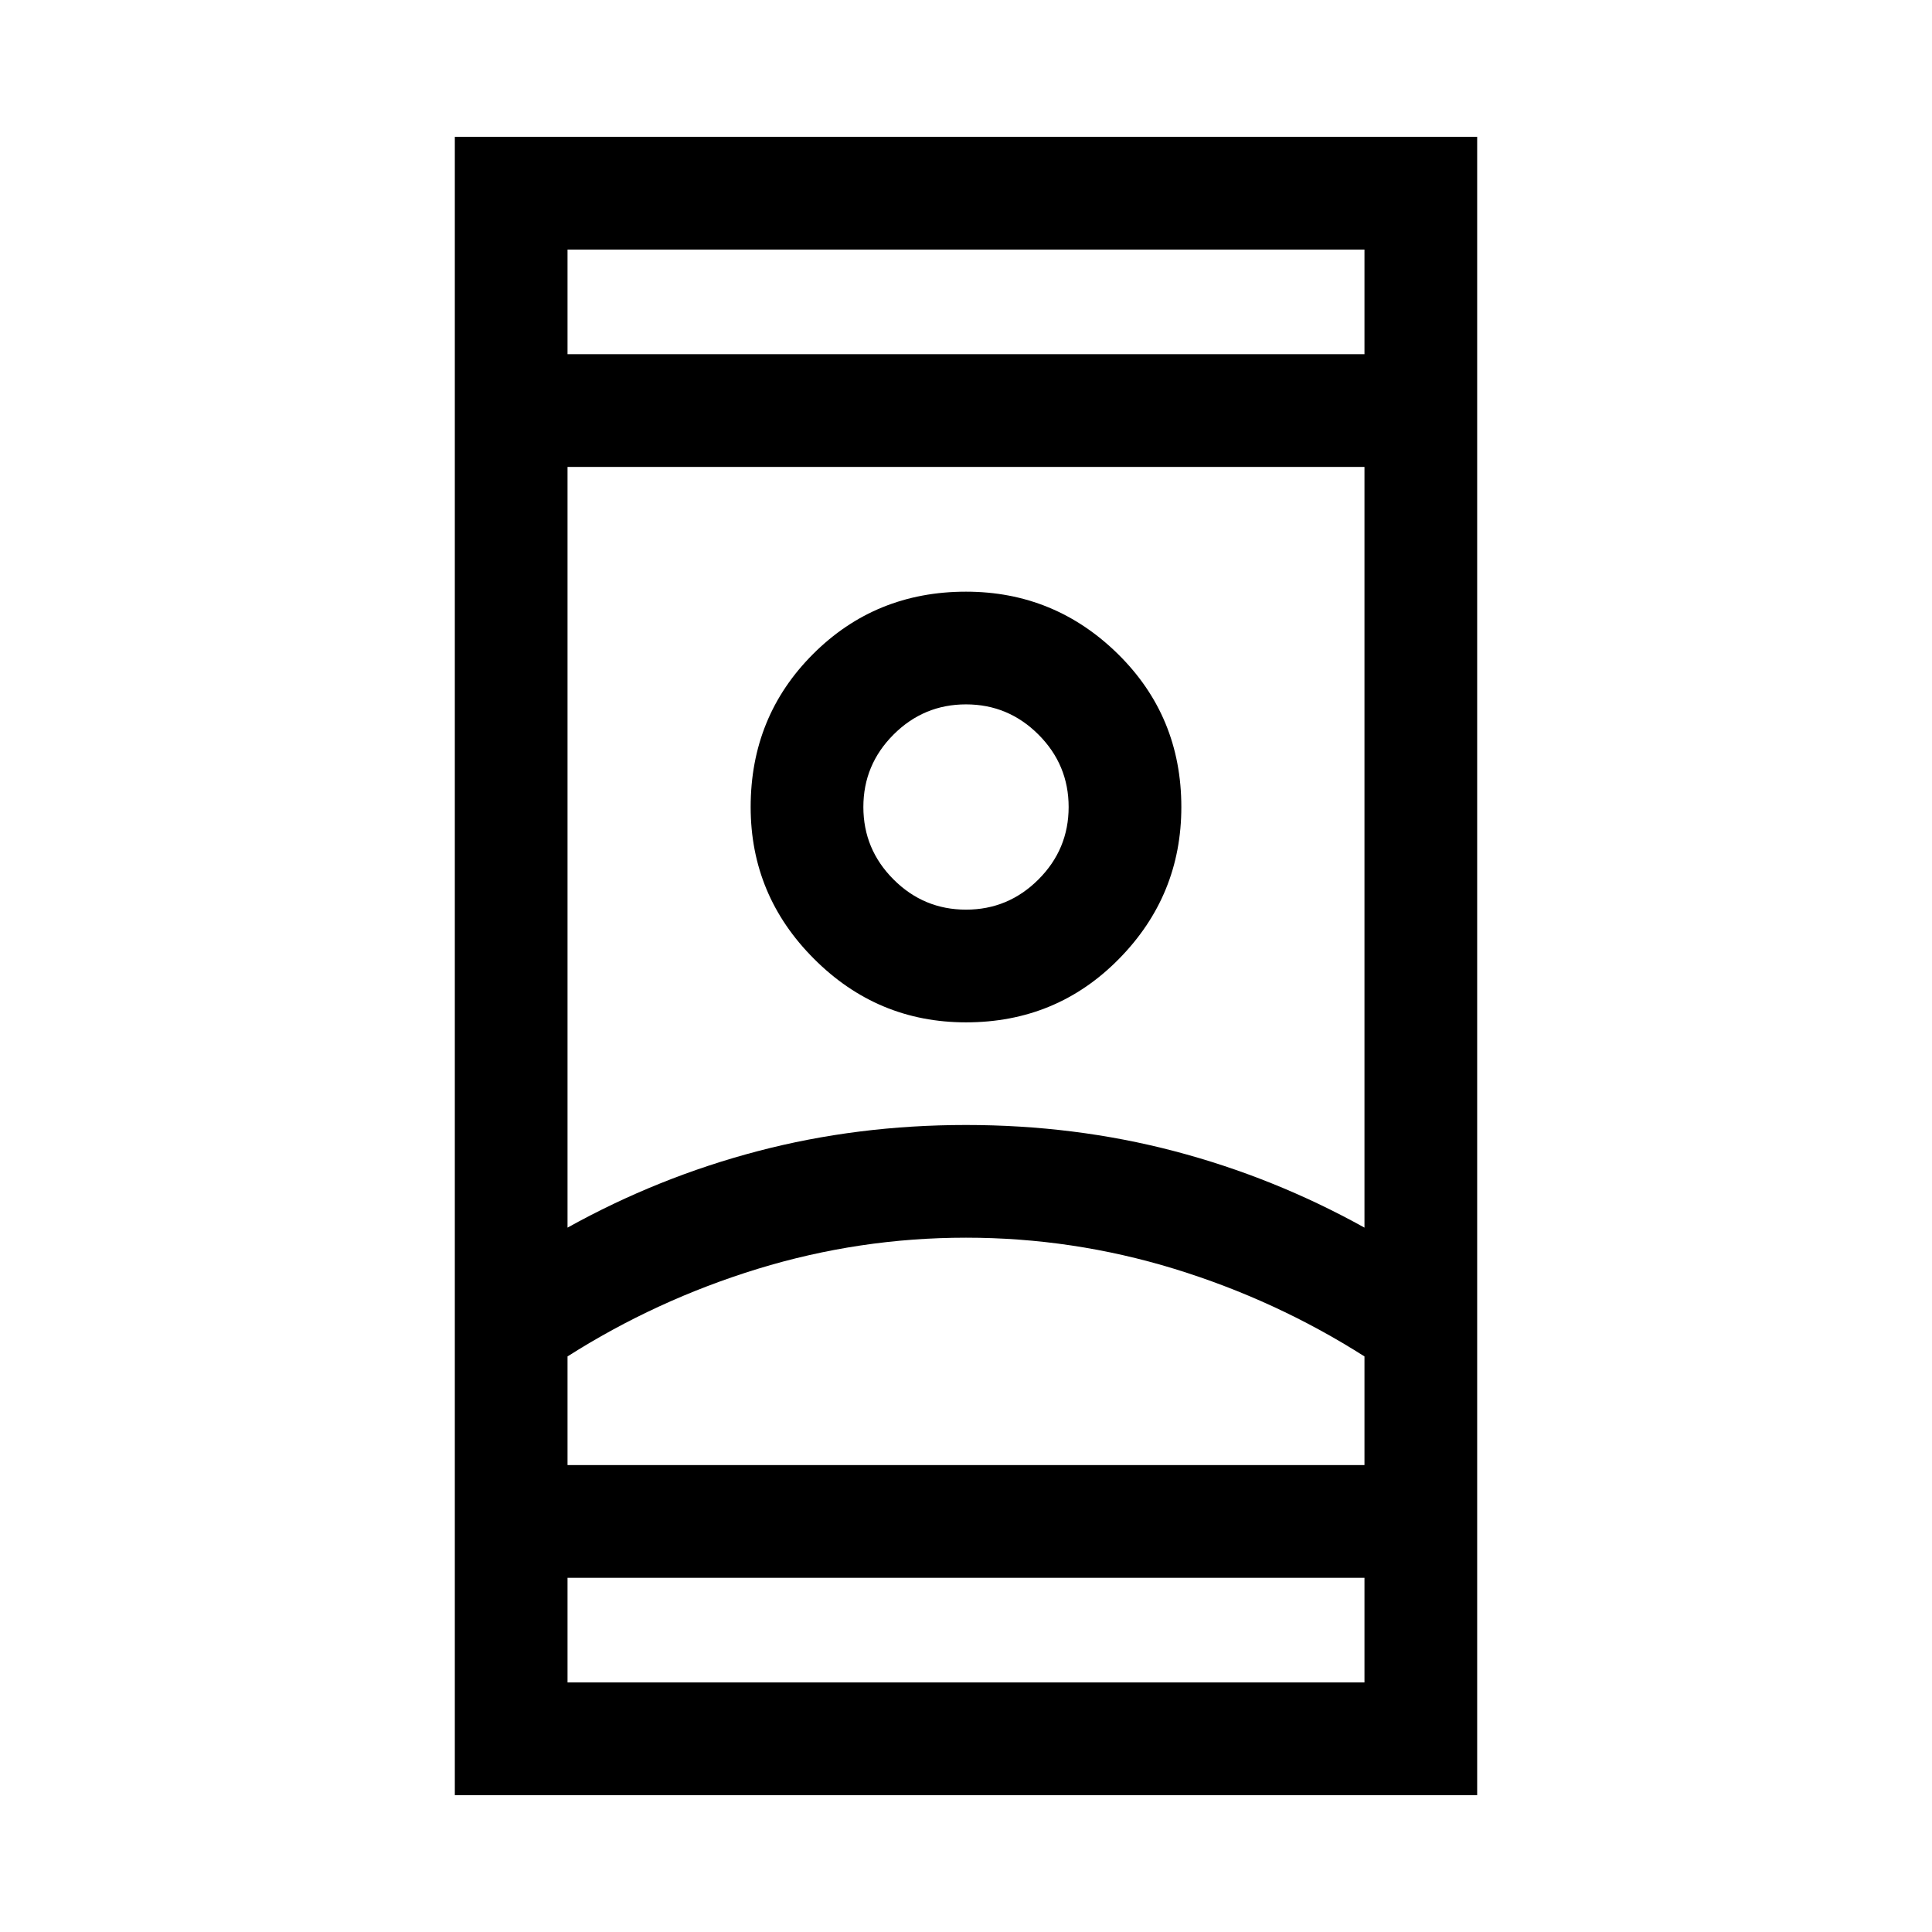 <svg xmlns="http://www.w3.org/2000/svg" height="24" width="24"><path d="M5.65 22.3V1.7H18.35V22.3ZM7.05 20.9H16.95V19.6H7.05ZM7.05 4.4H16.95V3.1H7.05ZM12 15.375Q10.675 15.375 9.413 15.762Q8.15 16.15 7.05 16.85V18.2H16.95V16.85Q15.85 16.15 14.588 15.762Q13.325 15.375 12 15.375ZM12 13.975Q13.35 13.975 14.588 14.3Q15.825 14.625 16.95 15.25V5.8H7.05V15.25Q8.175 14.625 9.413 14.3Q10.65 13.975 12 13.975ZM12 12.7Q13.125 12.7 13.9 11.912Q14.675 11.125 14.675 10.025Q14.675 8.9 13.888 8.125Q13.1 7.35 12 7.35Q10.875 7.35 10.1 8.125Q9.325 8.9 9.325 10.025Q9.325 11.125 10.113 11.912Q10.9 12.7 12 12.7ZM12 11.3Q11.475 11.3 11.1 10.925Q10.725 10.55 10.725 10.025Q10.725 9.5 11.1 9.125Q11.475 8.75 12 8.75Q12.525 8.75 12.9 9.125Q13.275 9.5 13.275 10.025Q13.275 10.55 12.9 10.925Q12.525 11.3 12 11.3ZM12 18.2Q13.325 18.2 14.588 18.2Q15.85 18.2 16.95 18.2H7.05Q8.15 18.2 9.413 18.2Q10.675 18.2 12 18.2ZM12 10.025Q12 10.025 12 10.025Q12 10.025 12 10.025Q12 10.025 12 10.025Q12 10.025 12 10.025Q12 10.025 12 10.025Q12 10.025 12 10.025Q12 10.025 12 10.025Q12 10.025 12 10.025ZM12 4.4ZM12 19.6Z"/></svg>